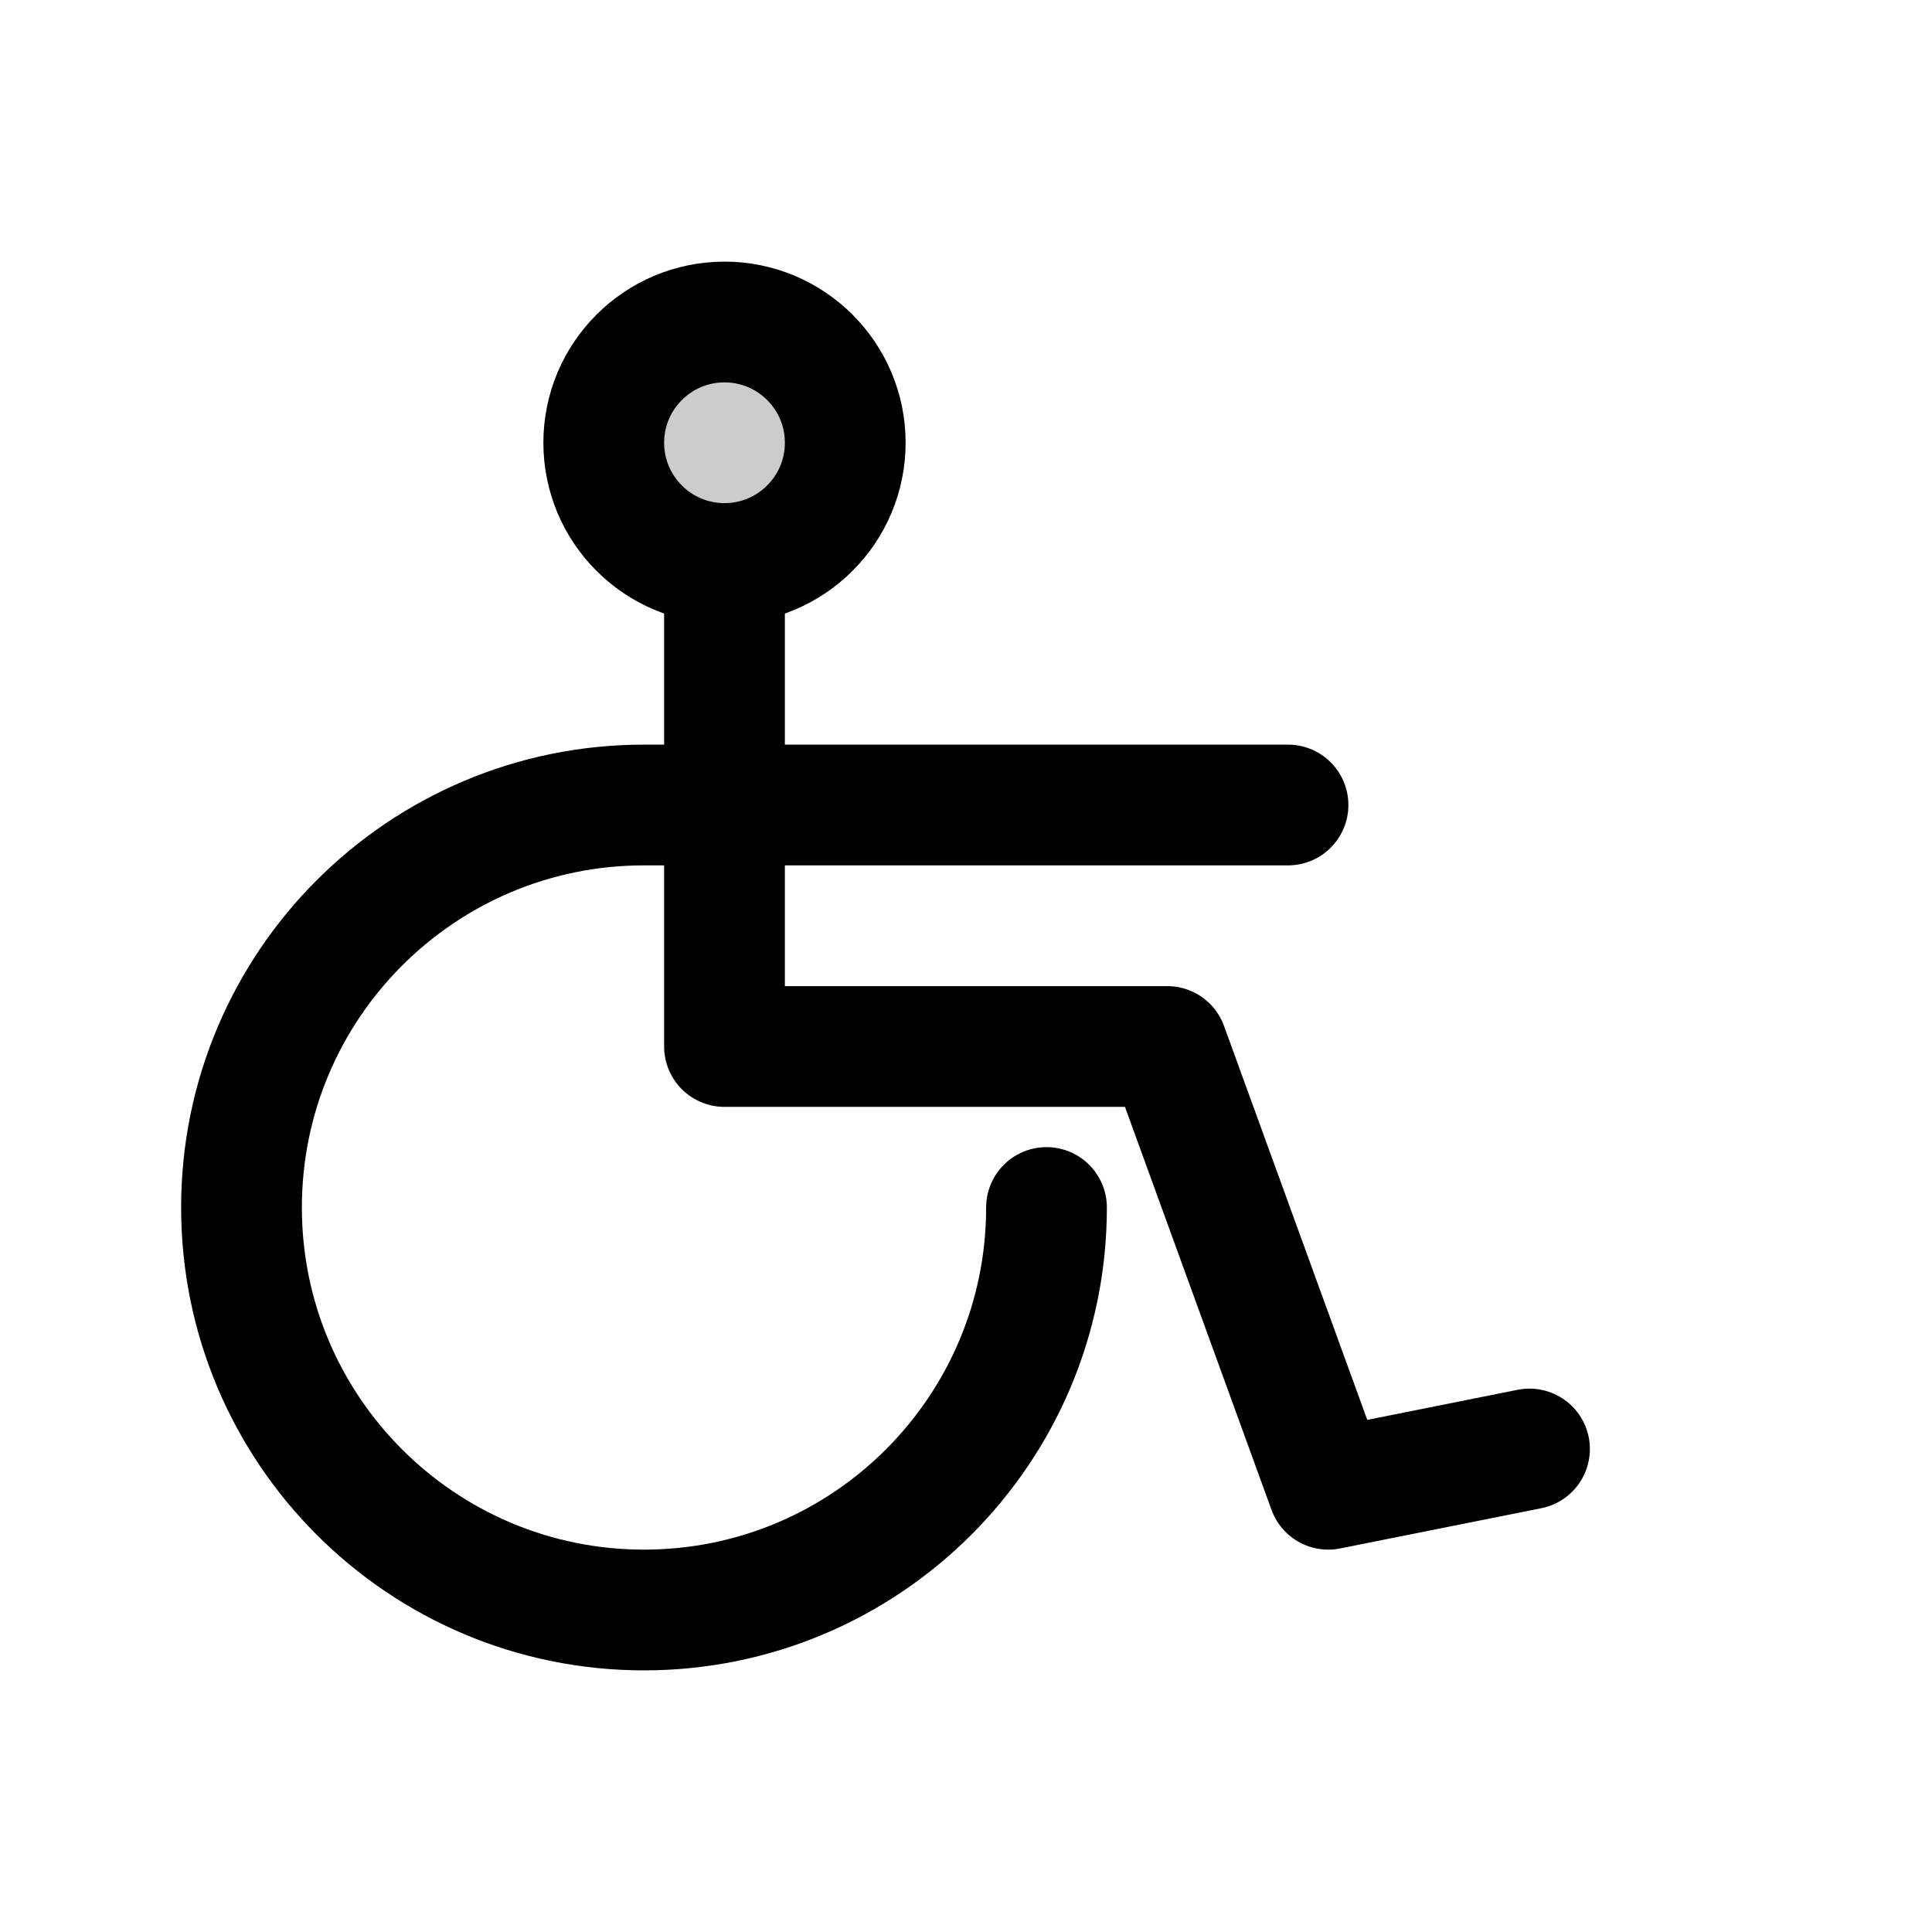 <svg width="24" height="24" viewBox="0 0 24 24" fill="none" xmlns="http://www.w3.org/2000/svg">
<rect width="24" height="24" fill="white"/>
<path d="M13 15C13 17.761 10.761 20 8 20C5.239 20 3 17.761 3 15C3 12.239 5.239 10 8 10H16" stroke="black" stroke-width="1.5" stroke-linecap="round" stroke-linejoin="round"/>
<path d="M9 7V13H14.5L16.5 18.5L19 18" stroke="black" stroke-width="1.5" stroke-linecap="round" stroke-linejoin="round"/>
<path d="M10.5 5.5C10.5 6.328 9.828 7 9 7C8.172 7 7.5 6.328 7.5 5.5C7.5 4.672 8.172 4 9 4C9.828 4 10.5 4.672 10.5 5.5Z" fill="black" fill-opacity="0.2" stroke="black" stroke-width="1.5" stroke-linecap="round" stroke-linejoin="round"/>
</svg>
